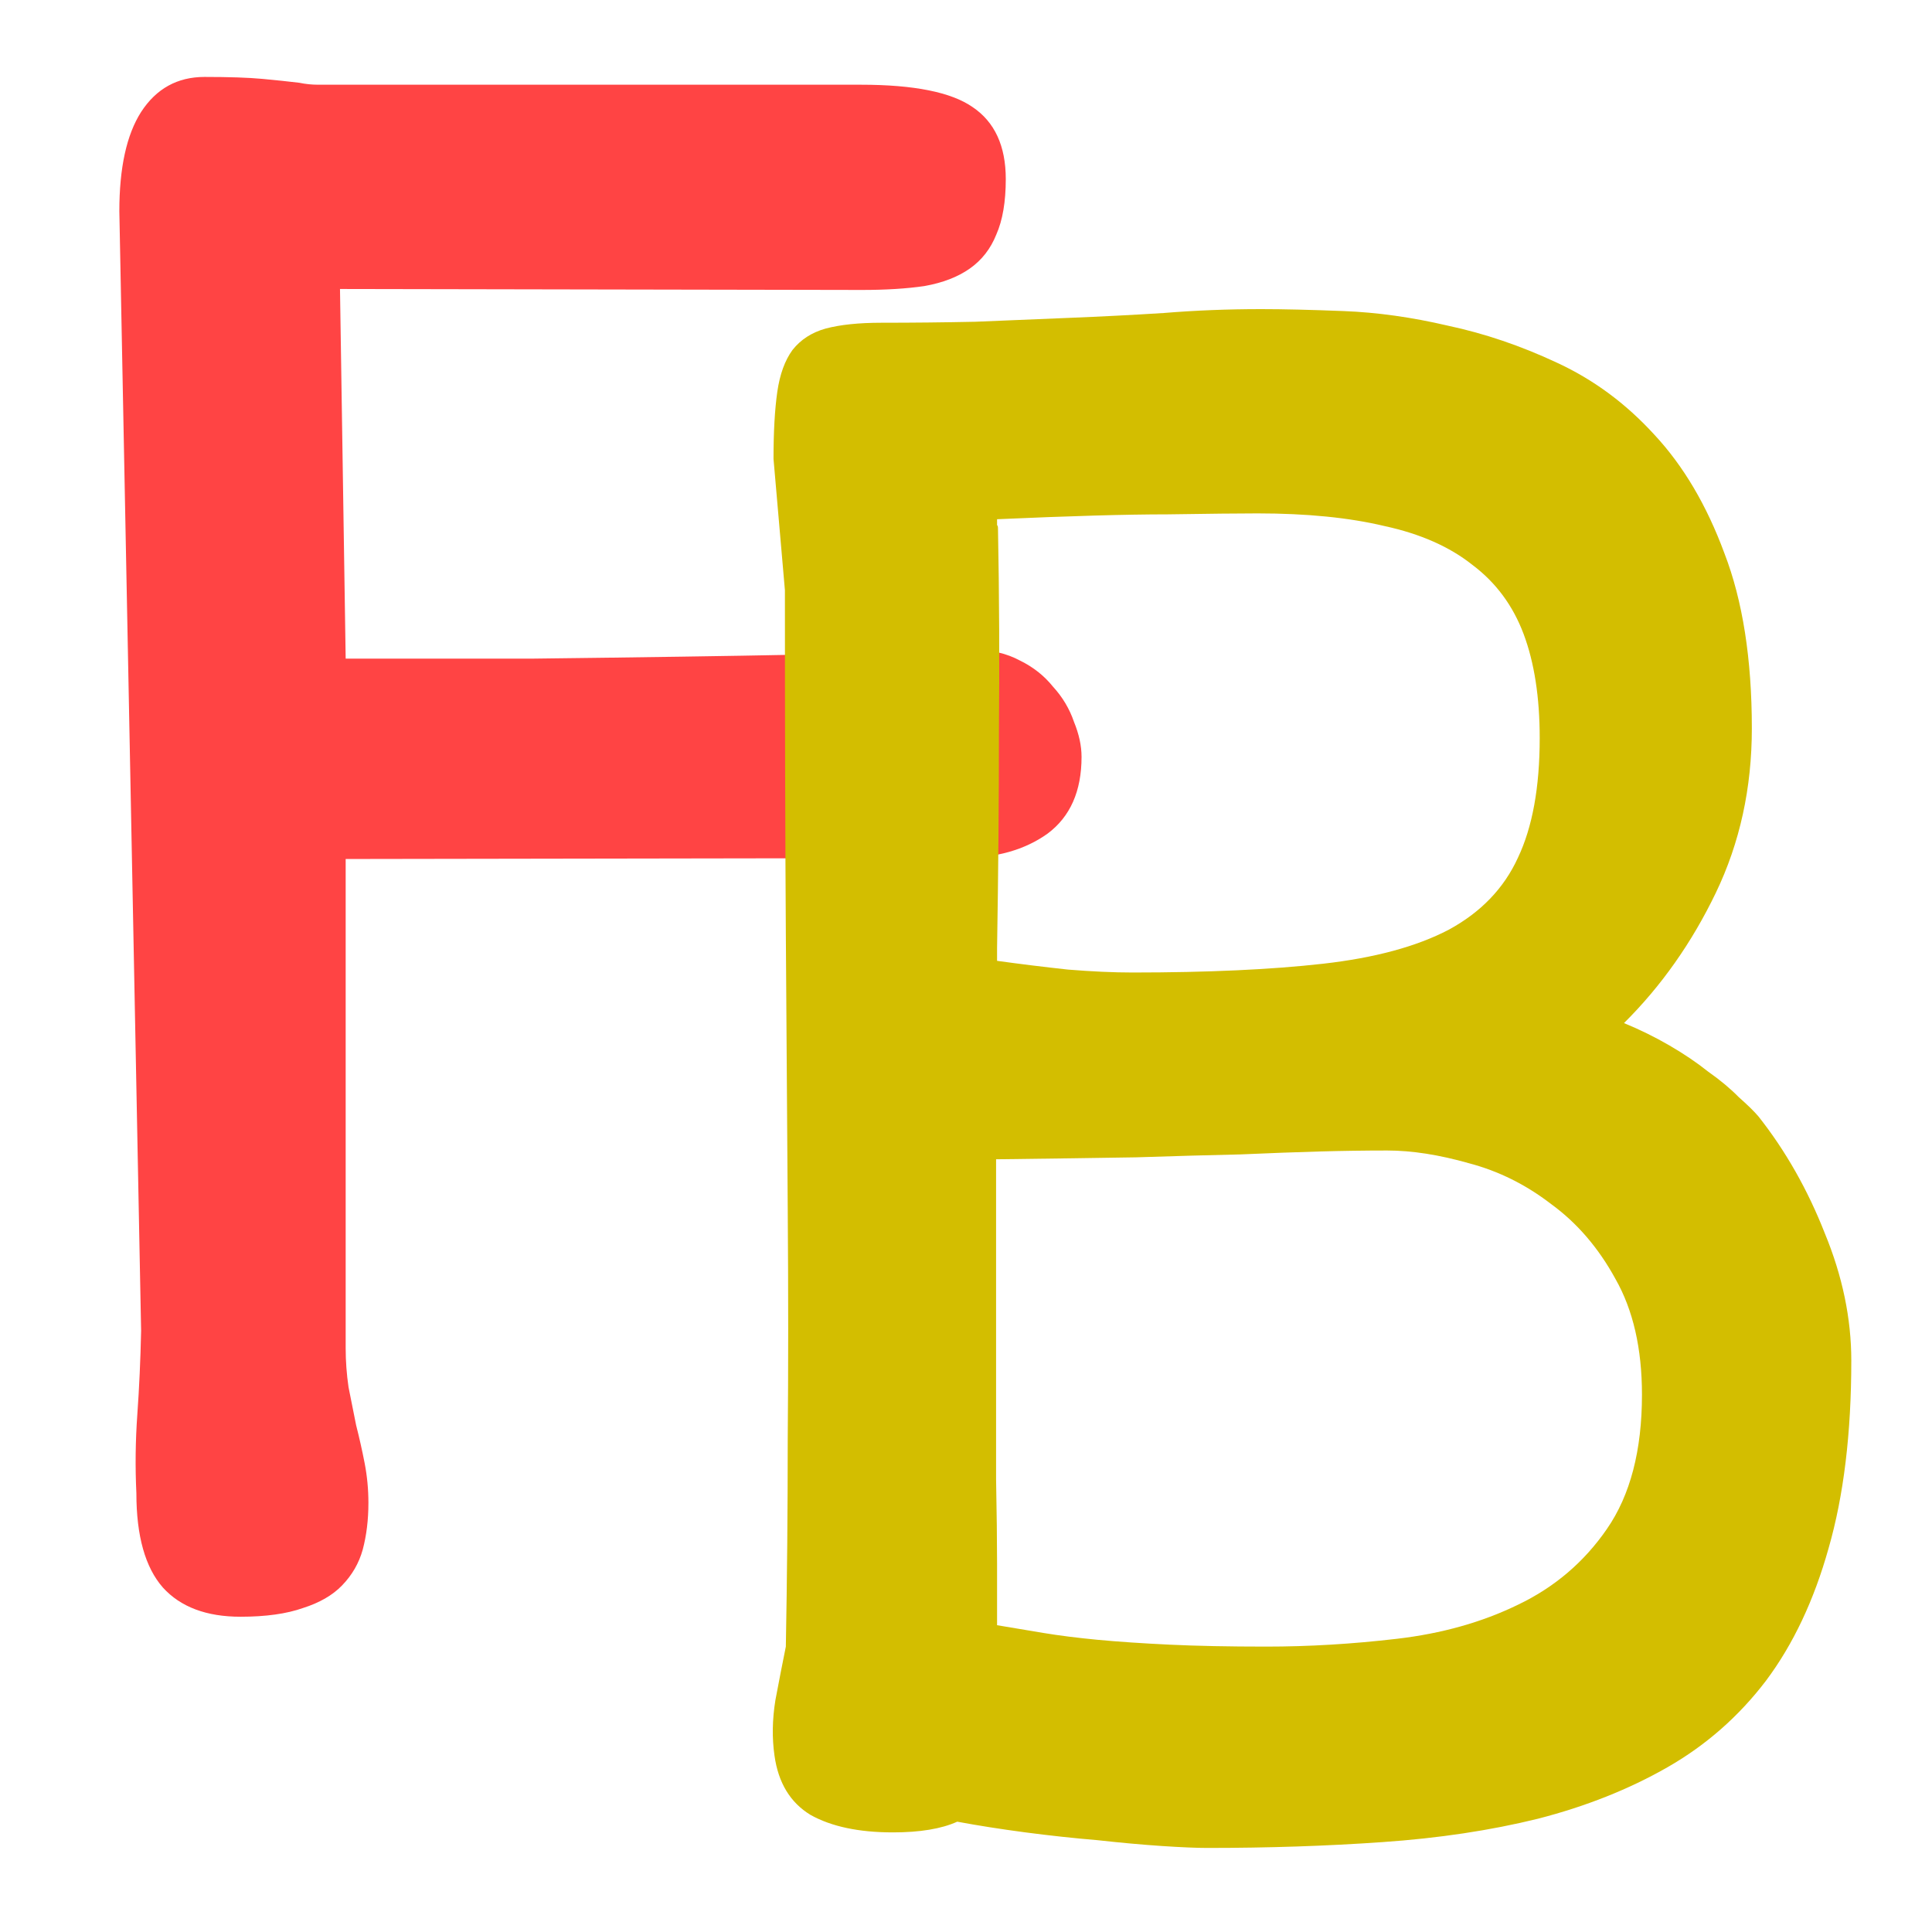 <svg width="100" height="100" viewBox="0 0 100 100" fill="none" xmlns="http://www.w3.org/2000/svg">
<path d="M7.059 77.288C6.994 75.945 7.01 74.586 7.108 73.21C7.206 71.834 7.272 70.391 7.304 68.88L6.177 10.93C6.177 8.681 6.553 6.97 7.304 5.795C8.089 4.587 9.183 3.982 10.588 3.982C11.863 3.982 12.86 4.016 13.579 4.083C14.298 4.15 14.935 4.217 15.491 4.284C15.817 4.352 16.144 4.385 16.471 4.385C16.798 4.385 17.141 4.385 17.5 4.385H44.559C47.304 4.385 49.232 4.771 50.343 5.543C51.487 6.315 52.059 7.557 52.059 9.269C52.059 10.444 51.896 11.4 51.569 12.139C51.275 12.877 50.817 13.464 50.196 13.901C49.576 14.337 48.791 14.639 47.844 14.807C46.928 14.941 45.85 15.008 44.608 15.008L17.598 14.958L17.892 34.09C21.52 34.09 24.755 34.09 27.598 34.09C30.474 34.056 33.023 34.023 35.245 33.989C37.5 33.956 39.461 33.922 41.128 33.889C42.827 33.822 44.314 33.771 45.589 33.738C45.915 33.738 46.226 33.738 46.52 33.738C46.814 33.704 47.092 33.687 47.353 33.687C47.909 33.654 48.464 33.637 49.02 33.637C49.608 33.637 50.082 33.637 50.441 33.637C51.324 33.637 52.108 33.822 52.794 34.191C53.481 34.526 54.053 34.98 54.51 35.55C55 36.087 55.36 36.691 55.589 37.363C55.85 38.001 55.981 38.605 55.981 39.175C55.981 40.954 55.392 42.28 54.216 43.153C53.04 43.992 51.553 44.411 49.755 44.411L17.892 44.462V69.786C17.892 70.457 17.942 71.129 18.04 71.8C18.17 72.438 18.301 73.092 18.432 73.764C18.595 74.401 18.742 75.056 18.873 75.727C19.003 76.398 19.069 77.087 19.069 77.791C19.069 78.664 18.971 79.47 18.775 80.208C18.579 80.913 18.219 81.534 17.696 82.071C17.206 82.574 16.536 82.96 15.687 83.229C14.837 83.531 13.758 83.682 12.451 83.682C10.687 83.682 9.347 83.179 8.432 82.172C7.517 81.131 7.059 79.503 7.059 77.288Z" fill="#FF4444"/>
<path d="M40.087 90.866C39.957 89.96 39.972 89.004 40.135 87.997C40.331 86.956 40.512 86.033 40.675 85.228C40.74 81.703 40.773 78.129 40.773 74.504C40.805 70.845 40.805 66.868 40.773 62.571C40.74 58.275 40.708 53.526 40.675 48.323C40.642 43.12 40.627 37.196 40.627 30.55L40.037 23.753C40.037 22.344 40.103 21.186 40.233 20.279C40.364 19.373 40.627 18.652 41.019 18.115C41.443 17.578 42.015 17.208 42.733 17.007C43.486 16.806 44.45 16.705 45.627 16.705C47.261 16.705 48.877 16.688 50.478 16.654C52.079 16.587 53.698 16.52 55.332 16.453C56.999 16.386 58.633 16.302 60.234 16.201C61.868 16.067 63.552 16 65.283 16C66.425 16 67.849 16.034 69.548 16.101C71.279 16.168 73.076 16.42 74.939 16.856C76.836 17.259 78.713 17.896 80.578 18.769C82.473 19.642 84.155 20.884 85.625 22.495C87.129 24.106 88.338 26.153 89.255 28.637C90.201 31.087 90.675 34.108 90.675 37.7C90.675 40.788 90.055 43.624 88.813 46.208C87.57 48.793 85.984 51.042 84.057 52.955C84.875 53.29 85.658 53.677 86.411 54.113C87.161 54.549 87.832 55.002 88.419 55.472C89.041 55.909 89.563 56.345 89.99 56.781C90.447 57.184 90.791 57.52 91.019 57.788C92.424 59.567 93.566 61.581 94.45 63.83C95.364 66.045 95.823 68.244 95.823 70.425C95.823 74.185 95.429 77.424 94.646 80.142C93.893 82.828 92.816 85.11 91.41 86.99C90.005 88.836 88.306 90.329 86.313 91.47C84.318 92.612 82.079 93.501 79.597 94.139C77.145 94.743 74.467 95.146 71.558 95.347C68.682 95.549 65.657 95.649 62.487 95.649C61.933 95.649 61.15 95.616 60.136 95.549C59.122 95.481 58.013 95.381 56.803 95.247C55.593 95.146 54.351 95.011 53.076 94.844C51.803 94.676 50.626 94.491 49.547 94.29C48.731 94.659 47.62 94.844 46.214 94.844C44.45 94.844 43.029 94.542 41.95 93.938C40.903 93.3 40.283 92.276 40.087 90.866ZM51.608 49.733C52.815 49.9 54.042 50.051 55.282 50.186C56.524 50.286 57.636 50.337 58.617 50.337C62.505 50.337 65.79 50.186 68.468 49.884C71.149 49.581 73.322 48.994 74.989 48.121C76.655 47.215 77.847 45.973 78.568 44.396C79.318 42.818 79.695 40.754 79.695 38.203C79.695 36.089 79.416 34.293 78.862 32.816C78.307 31.339 77.423 30.148 76.214 29.241C75.037 28.302 73.518 27.63 71.656 27.227C69.826 26.791 67.635 26.573 65.088 26.573C64.139 26.573 62.588 26.59 60.429 26.623C58.306 26.623 55.365 26.707 51.608 26.875V26.976C51.608 27.043 51.608 27.11 51.608 27.177C51.64 27.211 51.655 27.261 51.655 27.328C51.721 30.785 51.738 34.293 51.705 37.851C51.705 41.409 51.673 45.151 51.608 49.078V49.733ZM51.608 84.12C52.391 84.254 53.191 84.388 54.009 84.522C54.825 84.657 55.756 84.774 56.803 84.875C57.882 84.976 59.122 85.06 60.527 85.127C61.933 85.194 63.599 85.228 65.527 85.228C67.751 85.228 70.004 85.093 72.293 84.825C74.612 84.556 76.706 83.969 78.568 83.062C80.463 82.156 81.999 80.847 83.176 79.135C84.383 77.39 84.988 75.074 84.988 72.188C84.988 69.804 84.531 67.807 83.615 66.196C82.734 64.585 81.622 63.293 80.282 62.319C78.975 61.312 77.554 60.608 76.018 60.205C74.482 59.769 73.076 59.55 71.801 59.55C70.659 59.55 69.482 59.567 68.273 59.601C67.096 59.634 65.74 59.685 64.204 59.752C62.668 59.785 60.871 59.836 58.813 59.903C56.785 59.936 54.368 59.97 51.557 60.004C51.557 64.031 51.557 67.354 51.557 69.972C51.557 72.59 51.557 74.789 51.557 76.568C51.59 78.313 51.608 79.757 51.608 80.898C51.608 82.039 51.608 83.113 51.608 84.12Z" fill="#D3BE00"/>
</svg>
